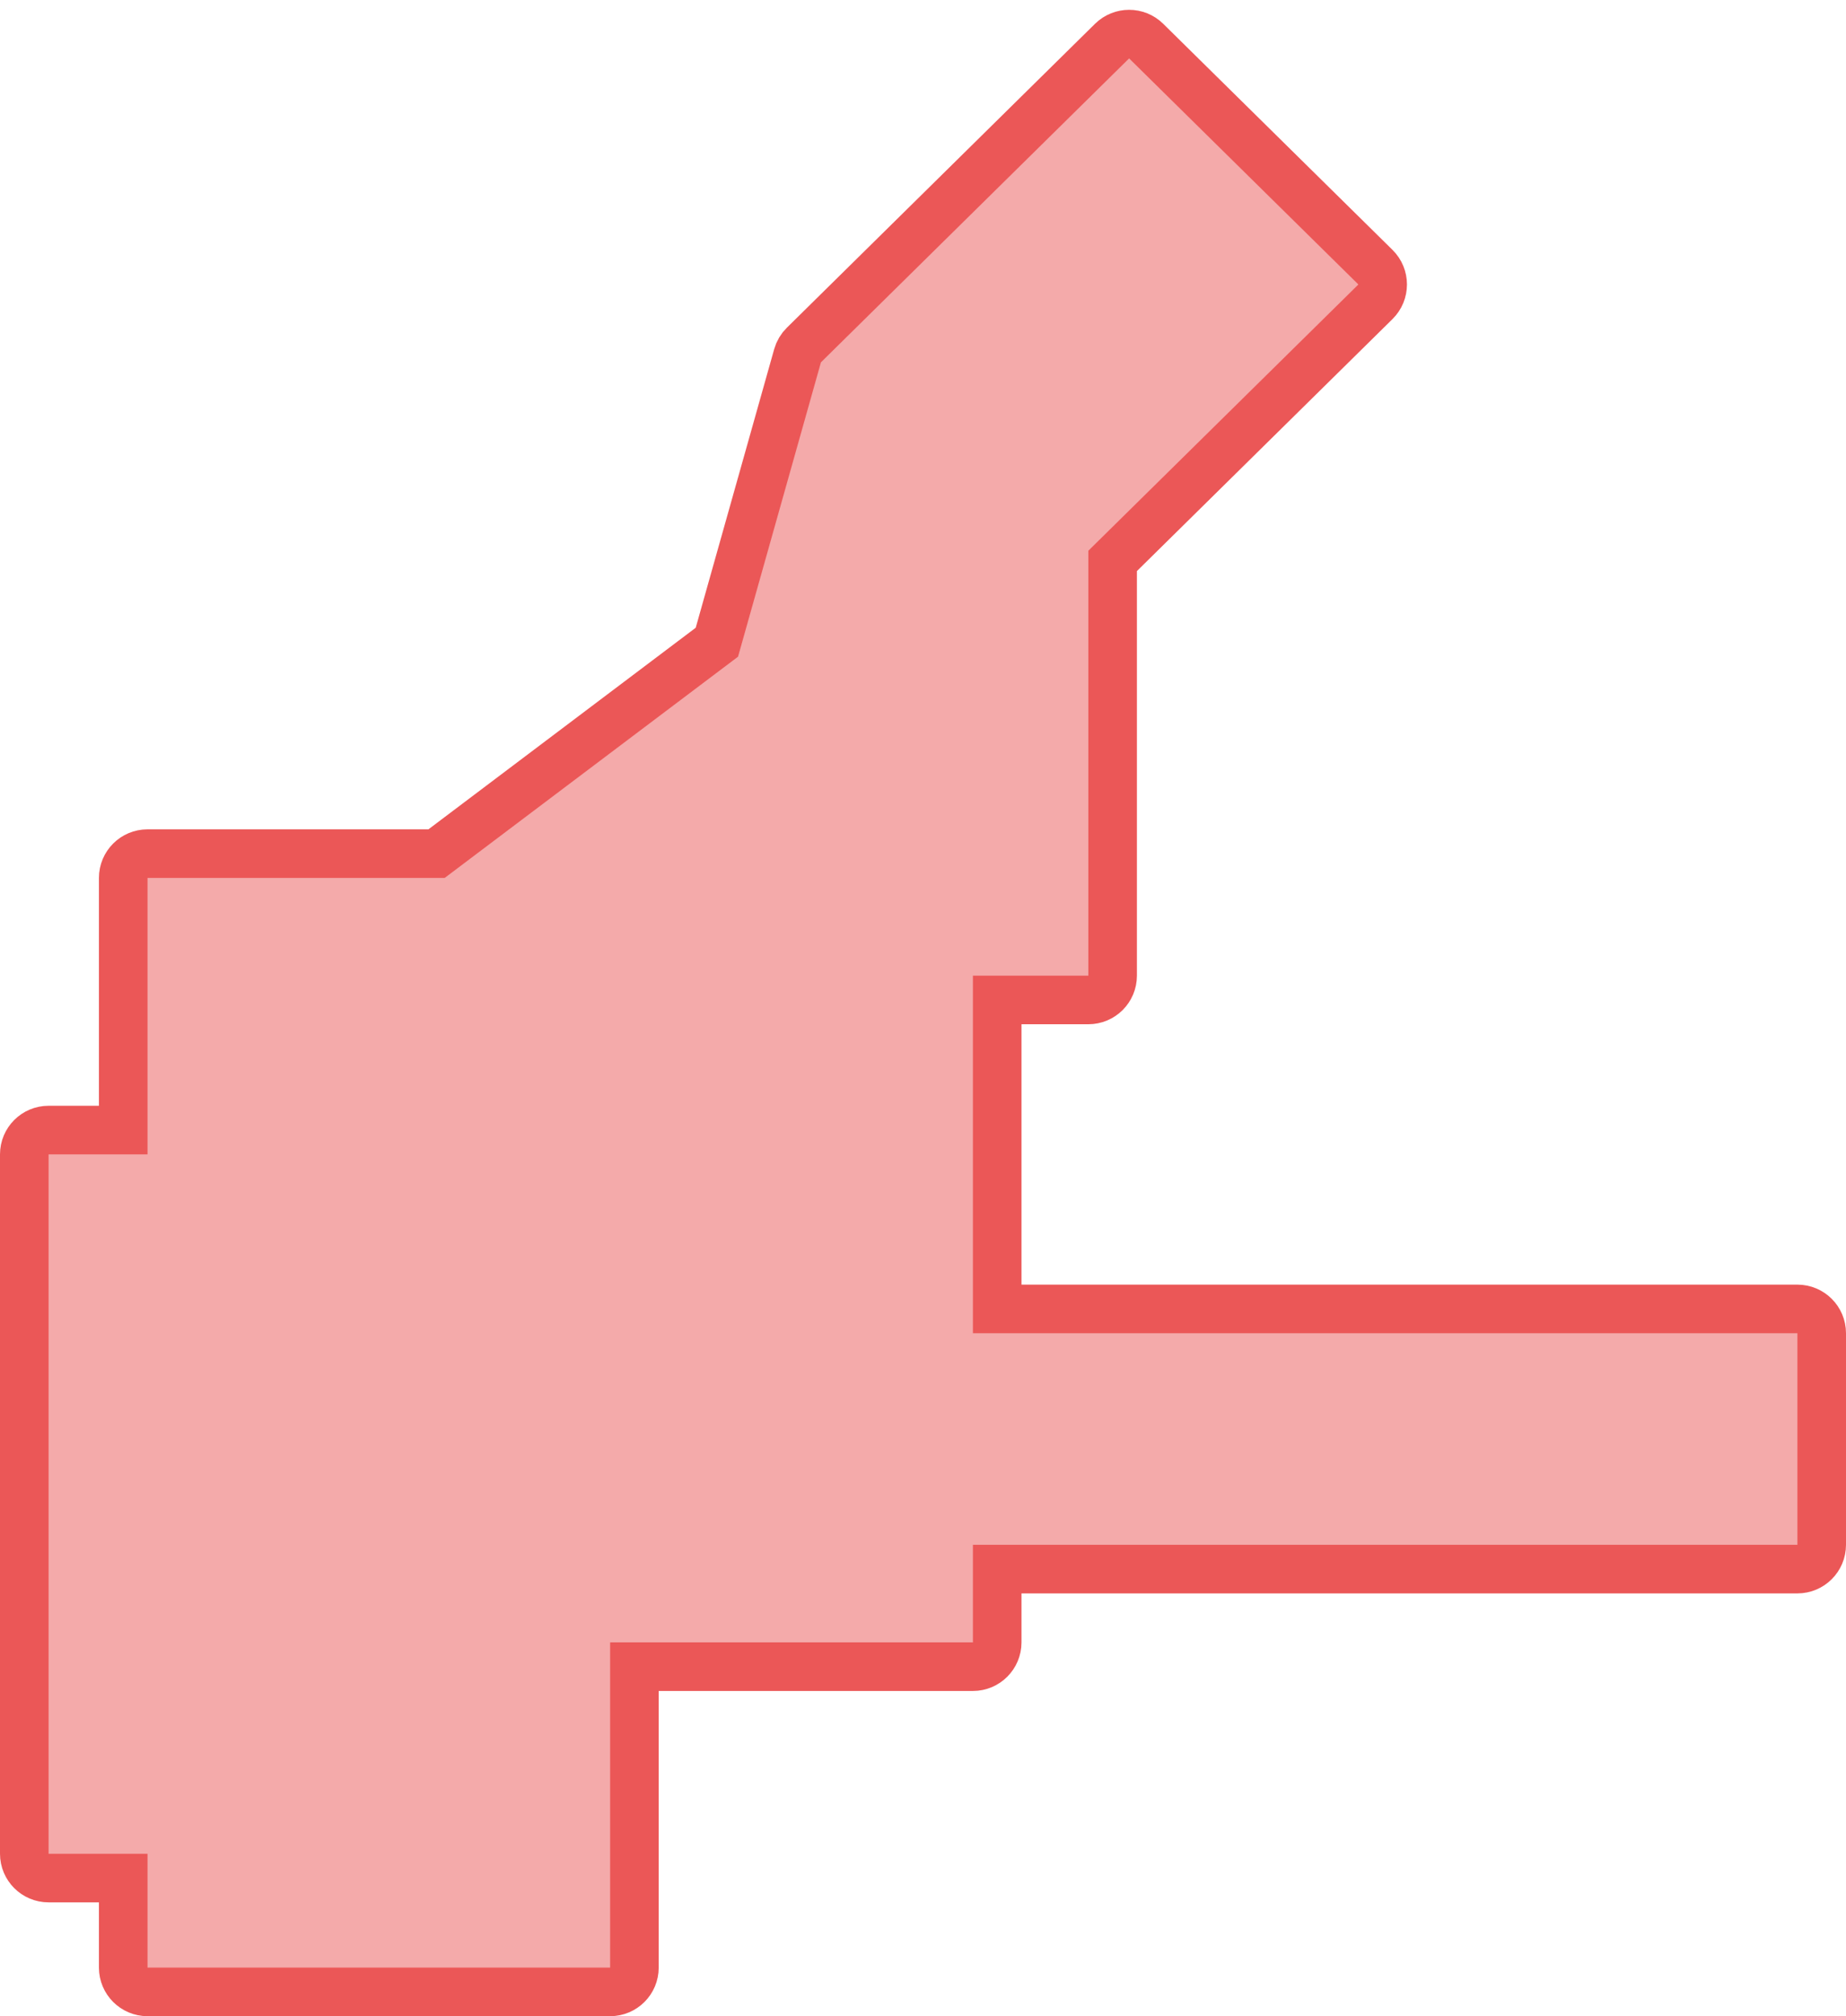 <svg width="76" height="83" viewBox="0 0 76 83" fill="none" xmlns="http://www.w3.org/2000/svg">
<path d="M5.073 46.521H2C1.448 46.521 1 46.968 1 47.521V76.314C1 76.866 1.448 77.314 2 77.314H5.073V81C5.073 81.552 5.521 82 6.073 82H25.119C25.672 82 26.119 81.552 26.119 81V68.612H40.055C40.607 68.612 41.055 68.164 41.055 67.612V64.595H74C74.552 64.595 75 64.147 75 63.595V54.884C75 54.332 74.552 53.884 74 53.884H41.055V41.165H44.807C45.36 41.165 45.807 40.718 45.807 40.165V23.091L56.627 12.423C57.024 12.031 57.024 11.39 56.627 10.999L47.188 1.692C46.799 1.308 46.173 1.308 45.784 1.692L33.097 14.203C32.973 14.324 32.883 14.476 32.836 14.643L29.514 26.438L17.973 35.141H6.073C5.521 35.141 5.073 35.588 5.073 36.141V46.521Z" fill="#EB5757" fill-opacity="0.5" stroke="#EB5757" stroke-width="2"/>
</svg>
